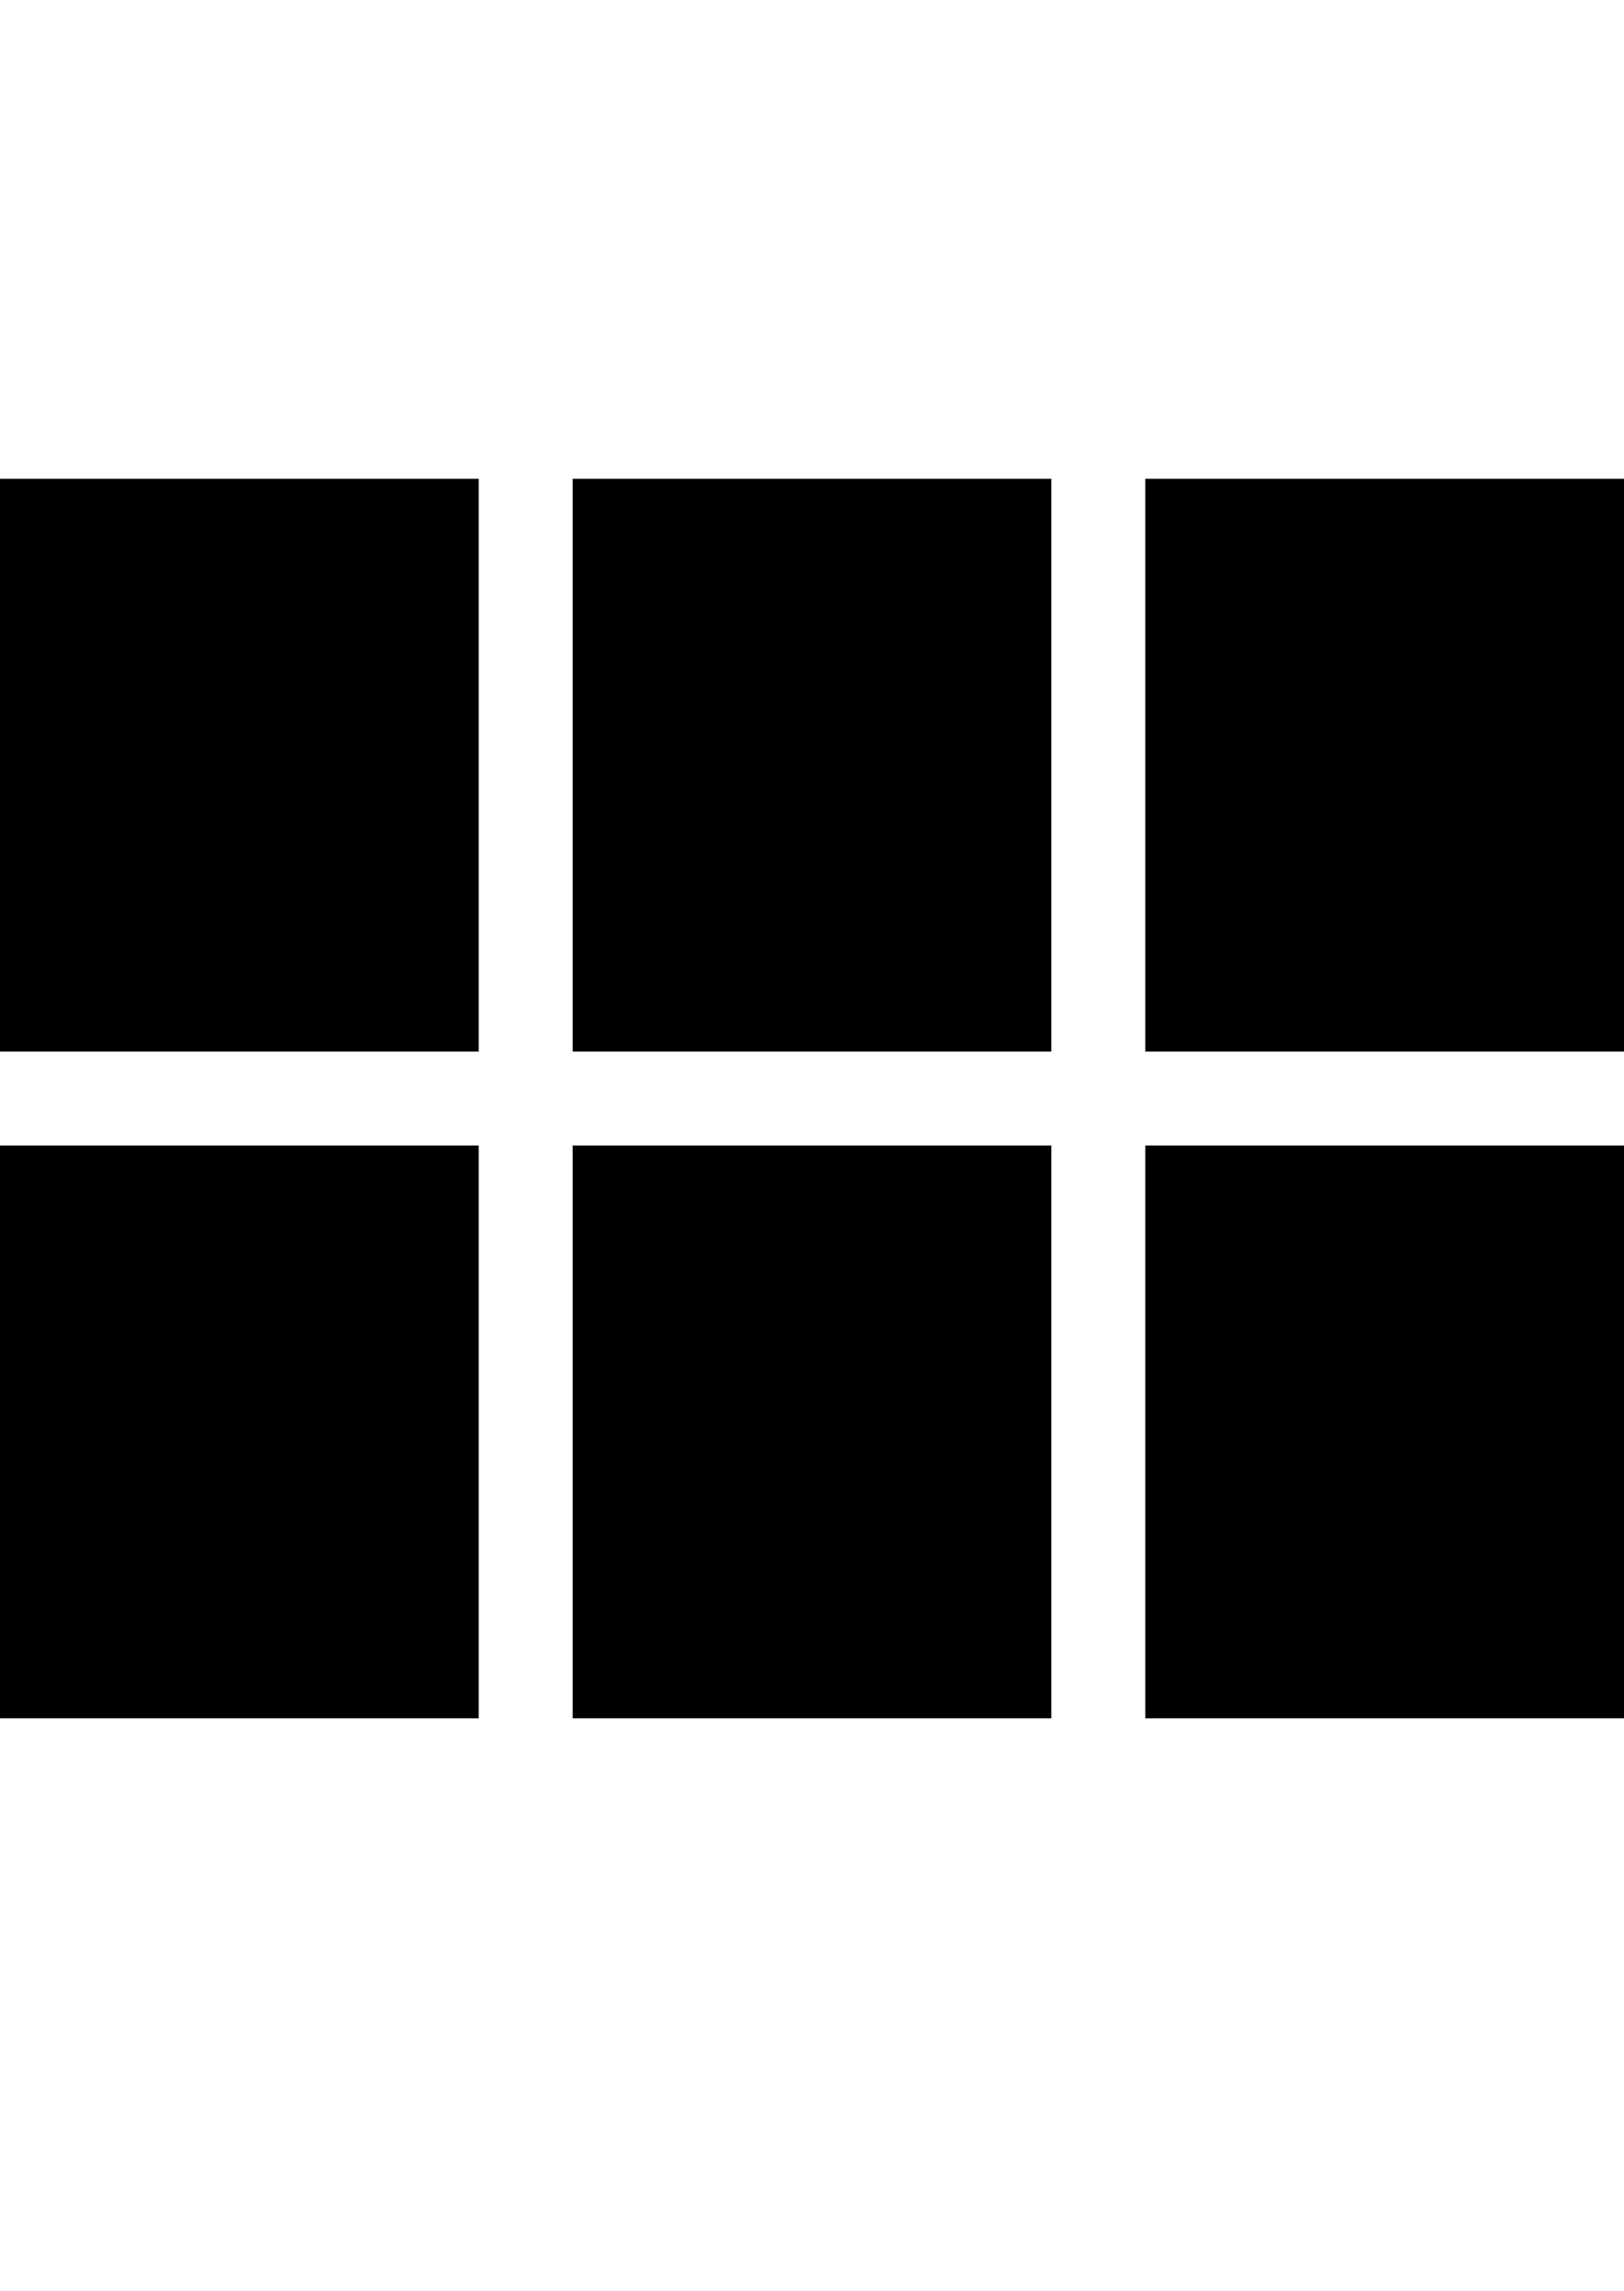 <svg xmlns="http://www.w3.org/2000/svg" viewBox="0 0 363 512"><path d="M0 235v-128h107v128h-107zm0 149v-128h107v128h-107zm128 0v-128h107v128h-107zm128 0v-128h107v128h-107zm-128-149v-128h107v128h-107zm128-128h107v128h-107v-128z"/></svg>